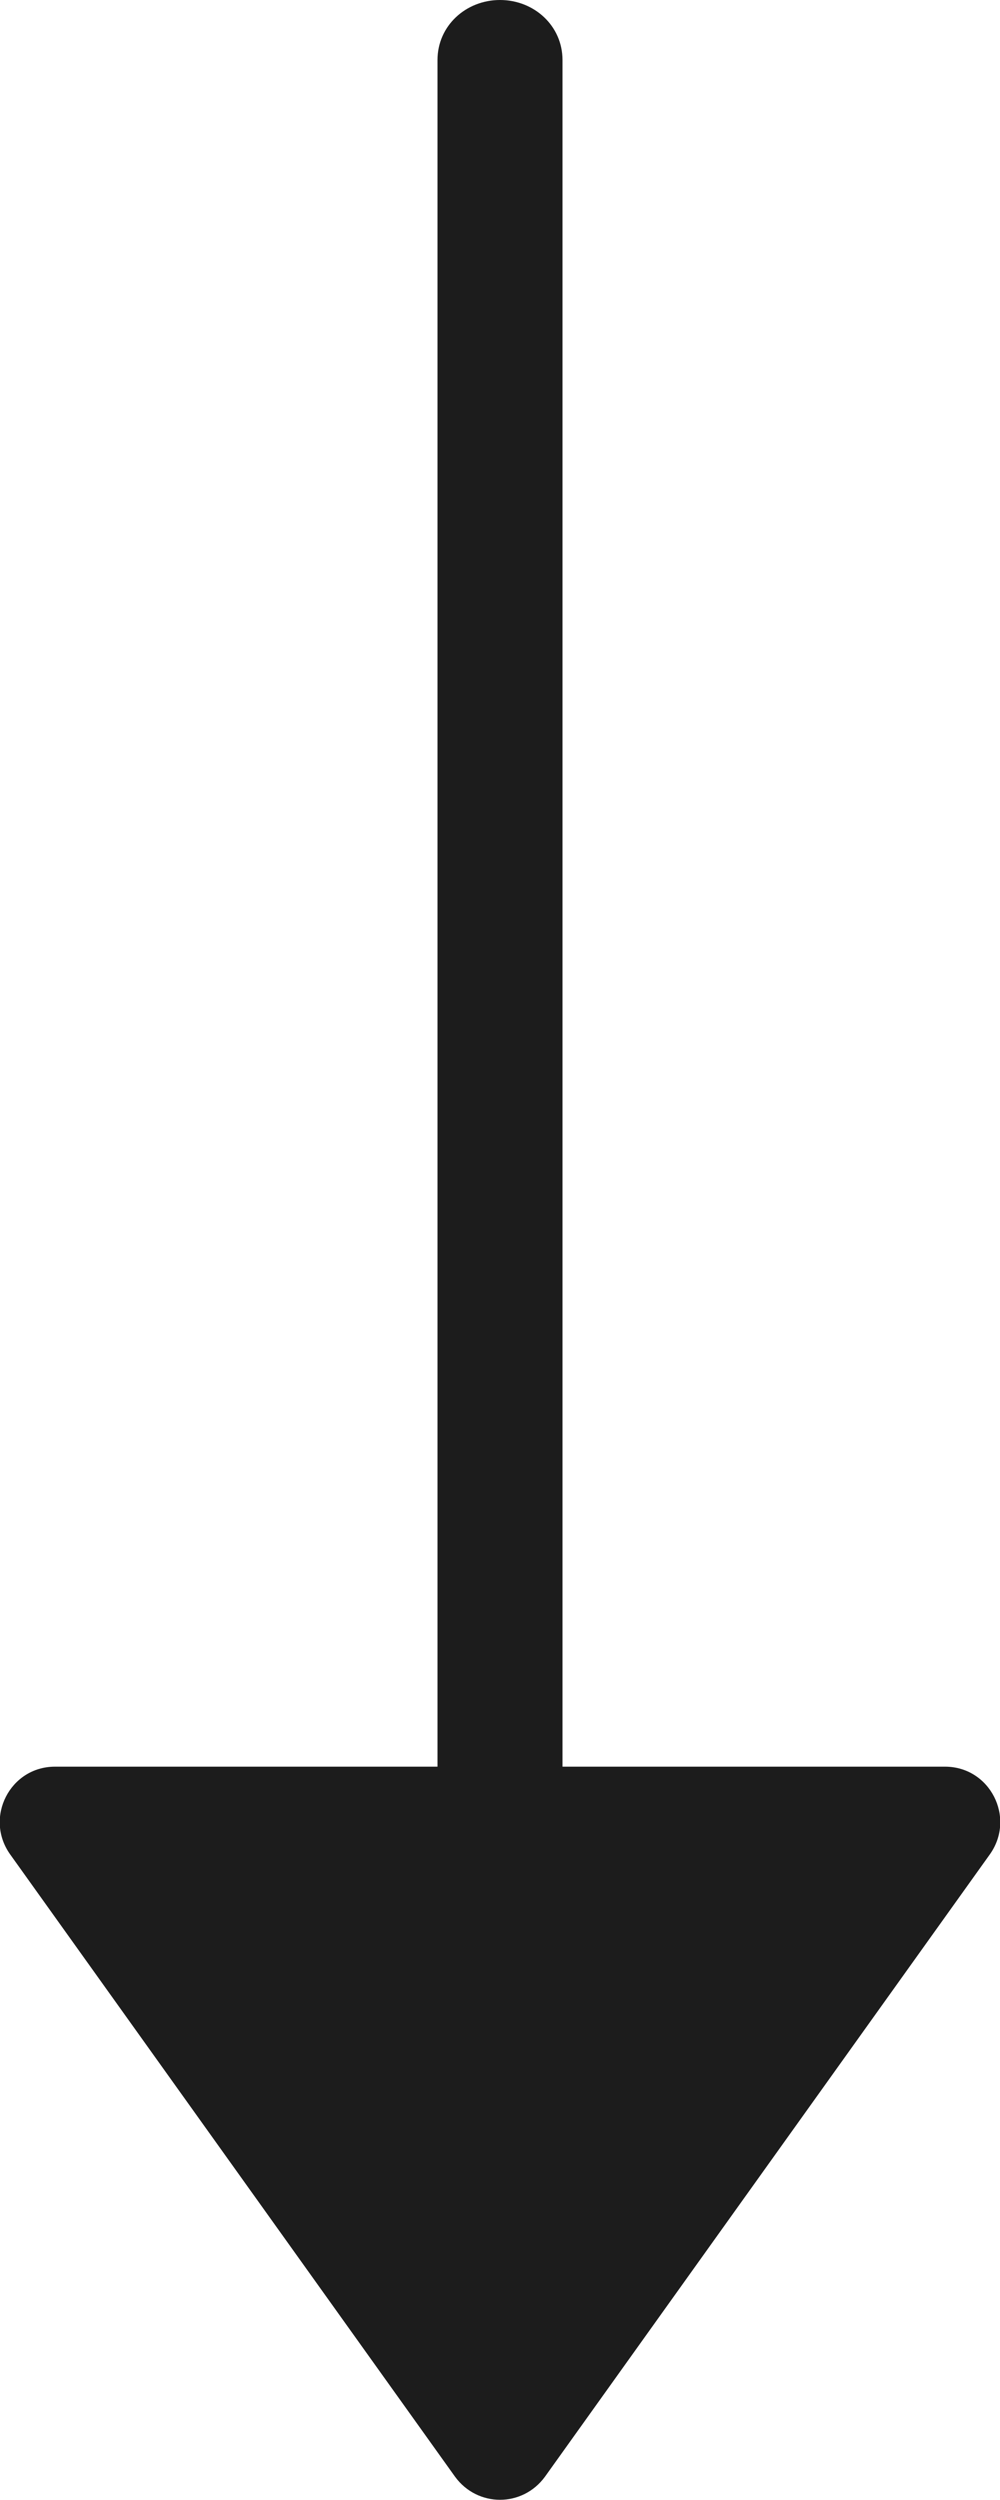 <?xml version="1.0" encoding="utf-8"?>
<!-- Generator: Adobe Illustrator 24.3.0, SVG Export Plug-In . SVG Version: 6.00 Build 0)  -->
<svg version="1.1" id="Слой_1" xmlns="http://www.w3.org/2000/svg" xmlns:xlink="http://www.w3.org/1999/xlink" x="0px" y="0px"
	 viewBox="0 0 12 30" style="enable-background:new 0 0 12 30;" xml:space="preserve">
<style type="text/css">
	.st0{fill:#1C1C1C;}
</style>
<path id="Arrow" class="st0" d="M6.54,29.72l5.34-7.47c0.31-0.44,0-1.05-0.54-1.05H6.75V0.72C6.75,0.31,6.41,0,6,0
	C5.59,0,5.25,0.31,5.25,0.72V21.2H0.66c-0.54,0-0.85,0.61-0.54,1.05l5.34,7.47C5.73,30.09,6.27,30.09,6.54,29.72z"/>
</svg>
